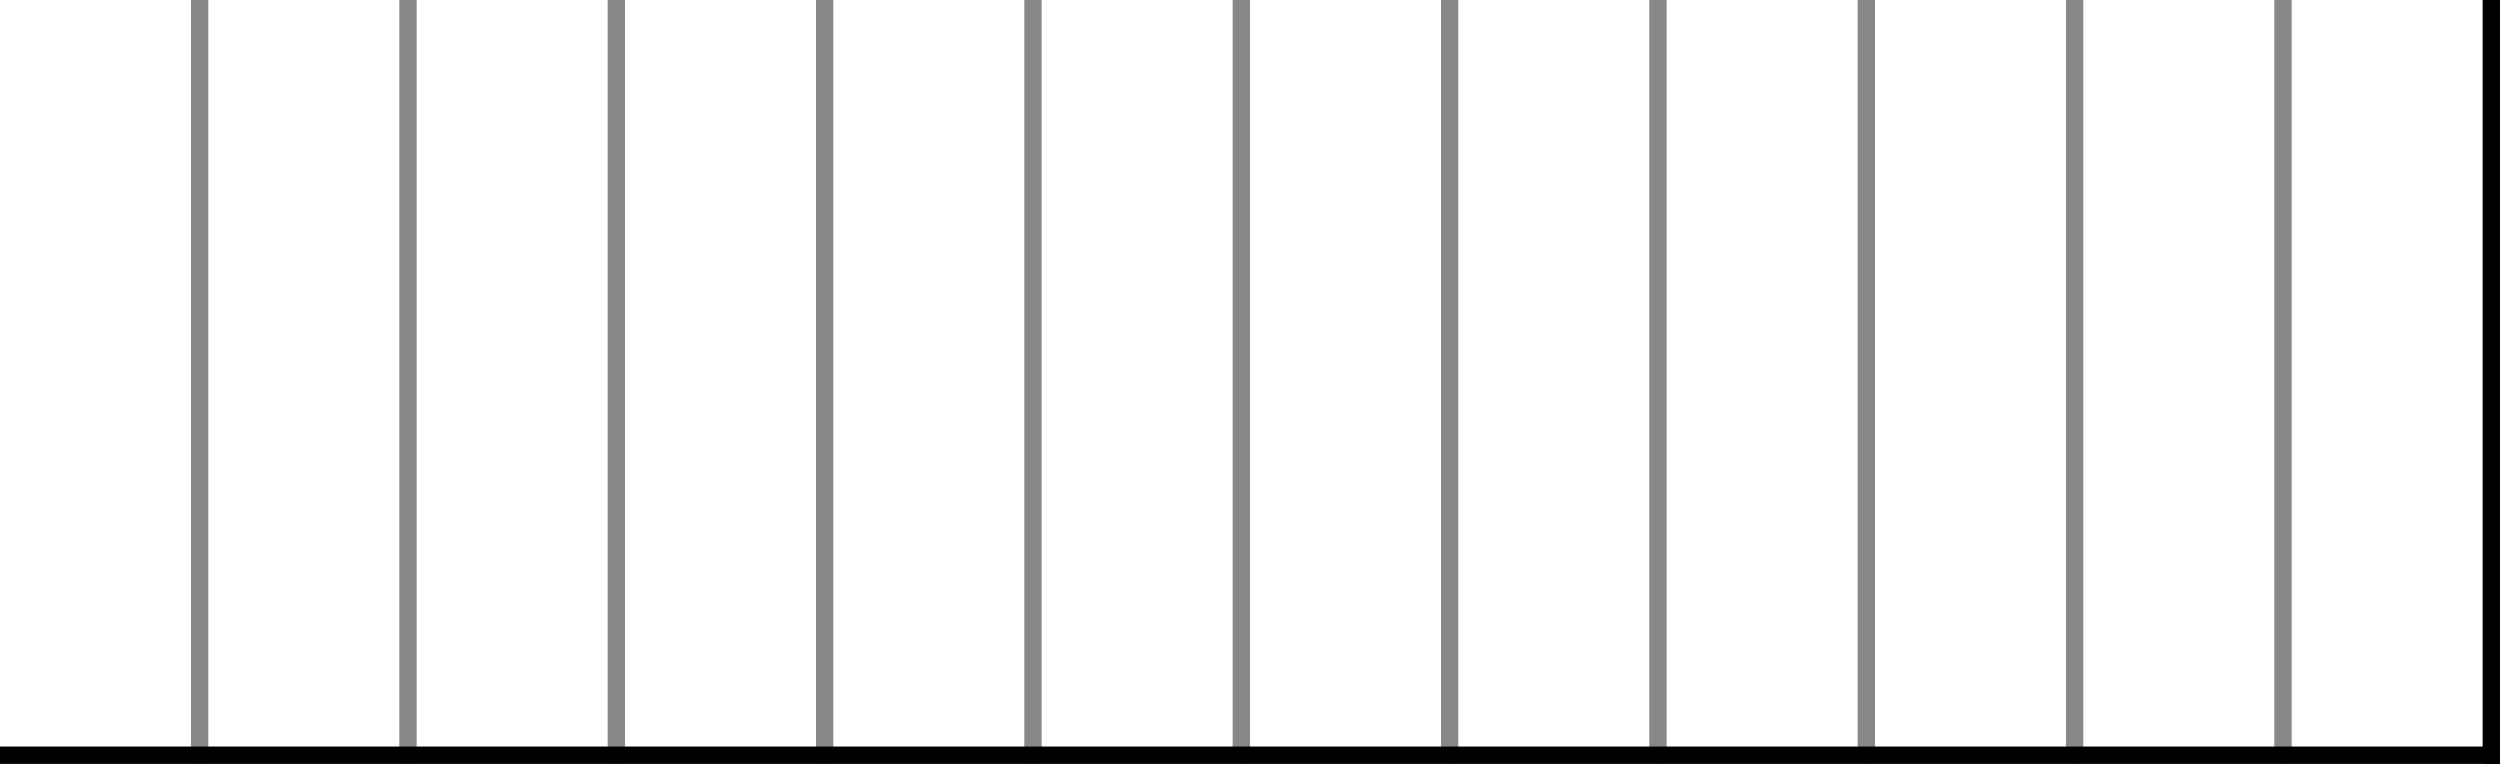 <?xml version="1.0" encoding="UTF-8" standalone="no"?>
<svg
   xmlns:dc="http://purl.org/dc/elements/1.1/"
   xmlns:cc="http://creativecommons.org/ns#"
   xmlns:rdf="http://www.w3.org/1999/02/22-rdf-syntax-ns#"
   xmlns:svg="http://www.w3.org/2000/svg"
   xmlns="http://www.w3.org/2000/svg"
   xmlns:sodipodi="http://sodipodi.sourceforge.net/DTD/sodipodi-0.dtd"
   xmlns:inkscape="http://www.inkscape.org/namespaces/inkscape"
   version="1.1"
   id="svg2"
   viewBox="0 0 144 44"
   height="44"
   width="144"
   inkscape:version="0.91 r13725"
   sodipodi:docname="five-minutes.svg">
  <sodipodi:namedview
     pagecolor="#ffffff"
     bordercolor="#666666"
     borderopacity="1"
     objecttolerance="10"
     gridtolerance="10"
     guidetolerance="10"
     inkscape:pageopacity="0"
     inkscape:pageshadow="2"
     inkscape:window-width="1863"
     inkscape:window-height="1056"
     id="namedview17"
     showgrid="false"
     inkscape:zoom="5.8532728"
     inkscape:cx="49.225497"
     inkscape:cy="-3.9314063"
     inkscape:window-x="57"
     inkscape:window-y="24"
     inkscape:window-maximized="1"
     inkscape:current-layer="svg2" />
  <defs
     id="defs4" />
  <path
     id="use4398"
     d="m 11.5,44 0,-44"
     style="fill:#666666;fill-opacity:1;fill-rule:evenodd;stroke:#888888;stroke-width:1;stroke-linecap:butt;stroke-linejoin:miter;stroke-miterlimit:4;stroke-dasharray:none;stroke-opacity:1"
     inkscape:connector-curvature="0" />
  <path
     inkscape:connector-curvature="0"
     style="fill:#666666;fill-opacity:1;fill-rule:evenodd;stroke:#888888;stroke-width:1;stroke-linecap:butt;stroke-linejoin:miter;stroke-miterlimit:4;stroke-dasharray:none;stroke-opacity:1"
     d="m 23.5,44 0,-44"
     id="path4145" />
  <path
     id="path4147"
     d="m 35.5,44 0,-44"
     style="fill:#666666;fill-opacity:1;fill-rule:evenodd;stroke:#888888;stroke-width:1;stroke-linecap:butt;stroke-linejoin:miter;stroke-miterlimit:4;stroke-dasharray:none;stroke-opacity:1"
     inkscape:connector-curvature="0" />
  <path
     inkscape:connector-curvature="0"
     style="fill:#666666;fill-opacity:1;fill-rule:evenodd;stroke:#888888;stroke-width:1;stroke-linecap:butt;stroke-linejoin:miter;stroke-miterlimit:4;stroke-dasharray:none;stroke-opacity:1"
     d="m 47.5,44 0,-44"
     id="path4149" />
  <path
     id="path4151"
     d="m 59.5,44 0,-44"
     style="fill:#666666;fill-opacity:1;fill-rule:evenodd;stroke:#888888;stroke-width:1;stroke-linecap:butt;stroke-linejoin:miter;stroke-miterlimit:4;stroke-dasharray:none;stroke-opacity:1"
     inkscape:connector-curvature="0" />
  <path
     inkscape:connector-curvature="0"
     style="fill:#666666;fill-opacity:1;fill-rule:evenodd;stroke:#888888;stroke-width:1;stroke-linecap:butt;stroke-linejoin:miter;stroke-miterlimit:4;stroke-dasharray:none;stroke-opacity:1"
     d="m 71.5,44 0,-44"
     id="path4153" />
  <path
     id="path4155"
     d="m 83.5,44 0,-44"
     style="fill:#666666;fill-opacity:1;fill-rule:evenodd;stroke:#888888;stroke-width:1;stroke-linecap:butt;stroke-linejoin:miter;stroke-miterlimit:4;stroke-dasharray:none;stroke-opacity:1"
     inkscape:connector-curvature="0" />
  <path
     inkscape:connector-curvature="0"
     style="fill:#666666;fill-opacity:1;fill-rule:evenodd;stroke:#888888;stroke-width:1;stroke-linecap:butt;stroke-linejoin:miter;stroke-miterlimit:4;stroke-dasharray:none;stroke-opacity:1"
     d="m 95.5,44 0,-44"
     id="path4157" />
  <path
     id="path4159"
     d="m 107.5,44 0,-44"
     style="fill:#666666;fill-opacity:1;fill-rule:evenodd;stroke:#888888;stroke-width:1;stroke-linecap:butt;stroke-linejoin:miter;stroke-miterlimit:4;stroke-dasharray:none;stroke-opacity:1"
     inkscape:connector-curvature="0" />
  <path
     inkscape:connector-curvature="0"
     style="fill:#666666;fill-opacity:1;fill-rule:evenodd;stroke:#888888;stroke-width:1;stroke-linecap:butt;stroke-linejoin:miter;stroke-miterlimit:4;stroke-dasharray:none;stroke-opacity:1"
     d="m 119.5,44 0,-44"
     id="path4161" />
  <path
     id="path4163"
     d="m 131.5,44 0,-44"
     style="fill:#666666;fill-opacity:1;fill-rule:evenodd;stroke:#888888;stroke-width:1;stroke-linecap:butt;stroke-linejoin:miter;stroke-miterlimit:4;stroke-dasharray:none;stroke-opacity:1"
     inkscape:connector-curvature="0" />
  <path
     inkscape:connector-curvature="0"
     style="fill:#666666;fill-opacity:1;fill-rule:evenodd;stroke:#000000;stroke-width:1;stroke-linecap:butt;stroke-linejoin:miter;stroke-miterlimit:4;stroke-dasharray:none;stroke-opacity:1"
     d="m 143.5,44 0,-44"
     id="path4165" />
  <path
     style="fill:#888888;fill-opacity:1;fill-rule:evenodd;stroke:#000000;stroke-width:1;stroke-linecap:butt;stroke-linejoin:miter;stroke-opacity:1;stroke-miterlimit:4;stroke-dasharray:none"
     d="m 0,43.5 144,0"
     id="path4133"
     inkscape:connector-curvature="0" />
</svg>
